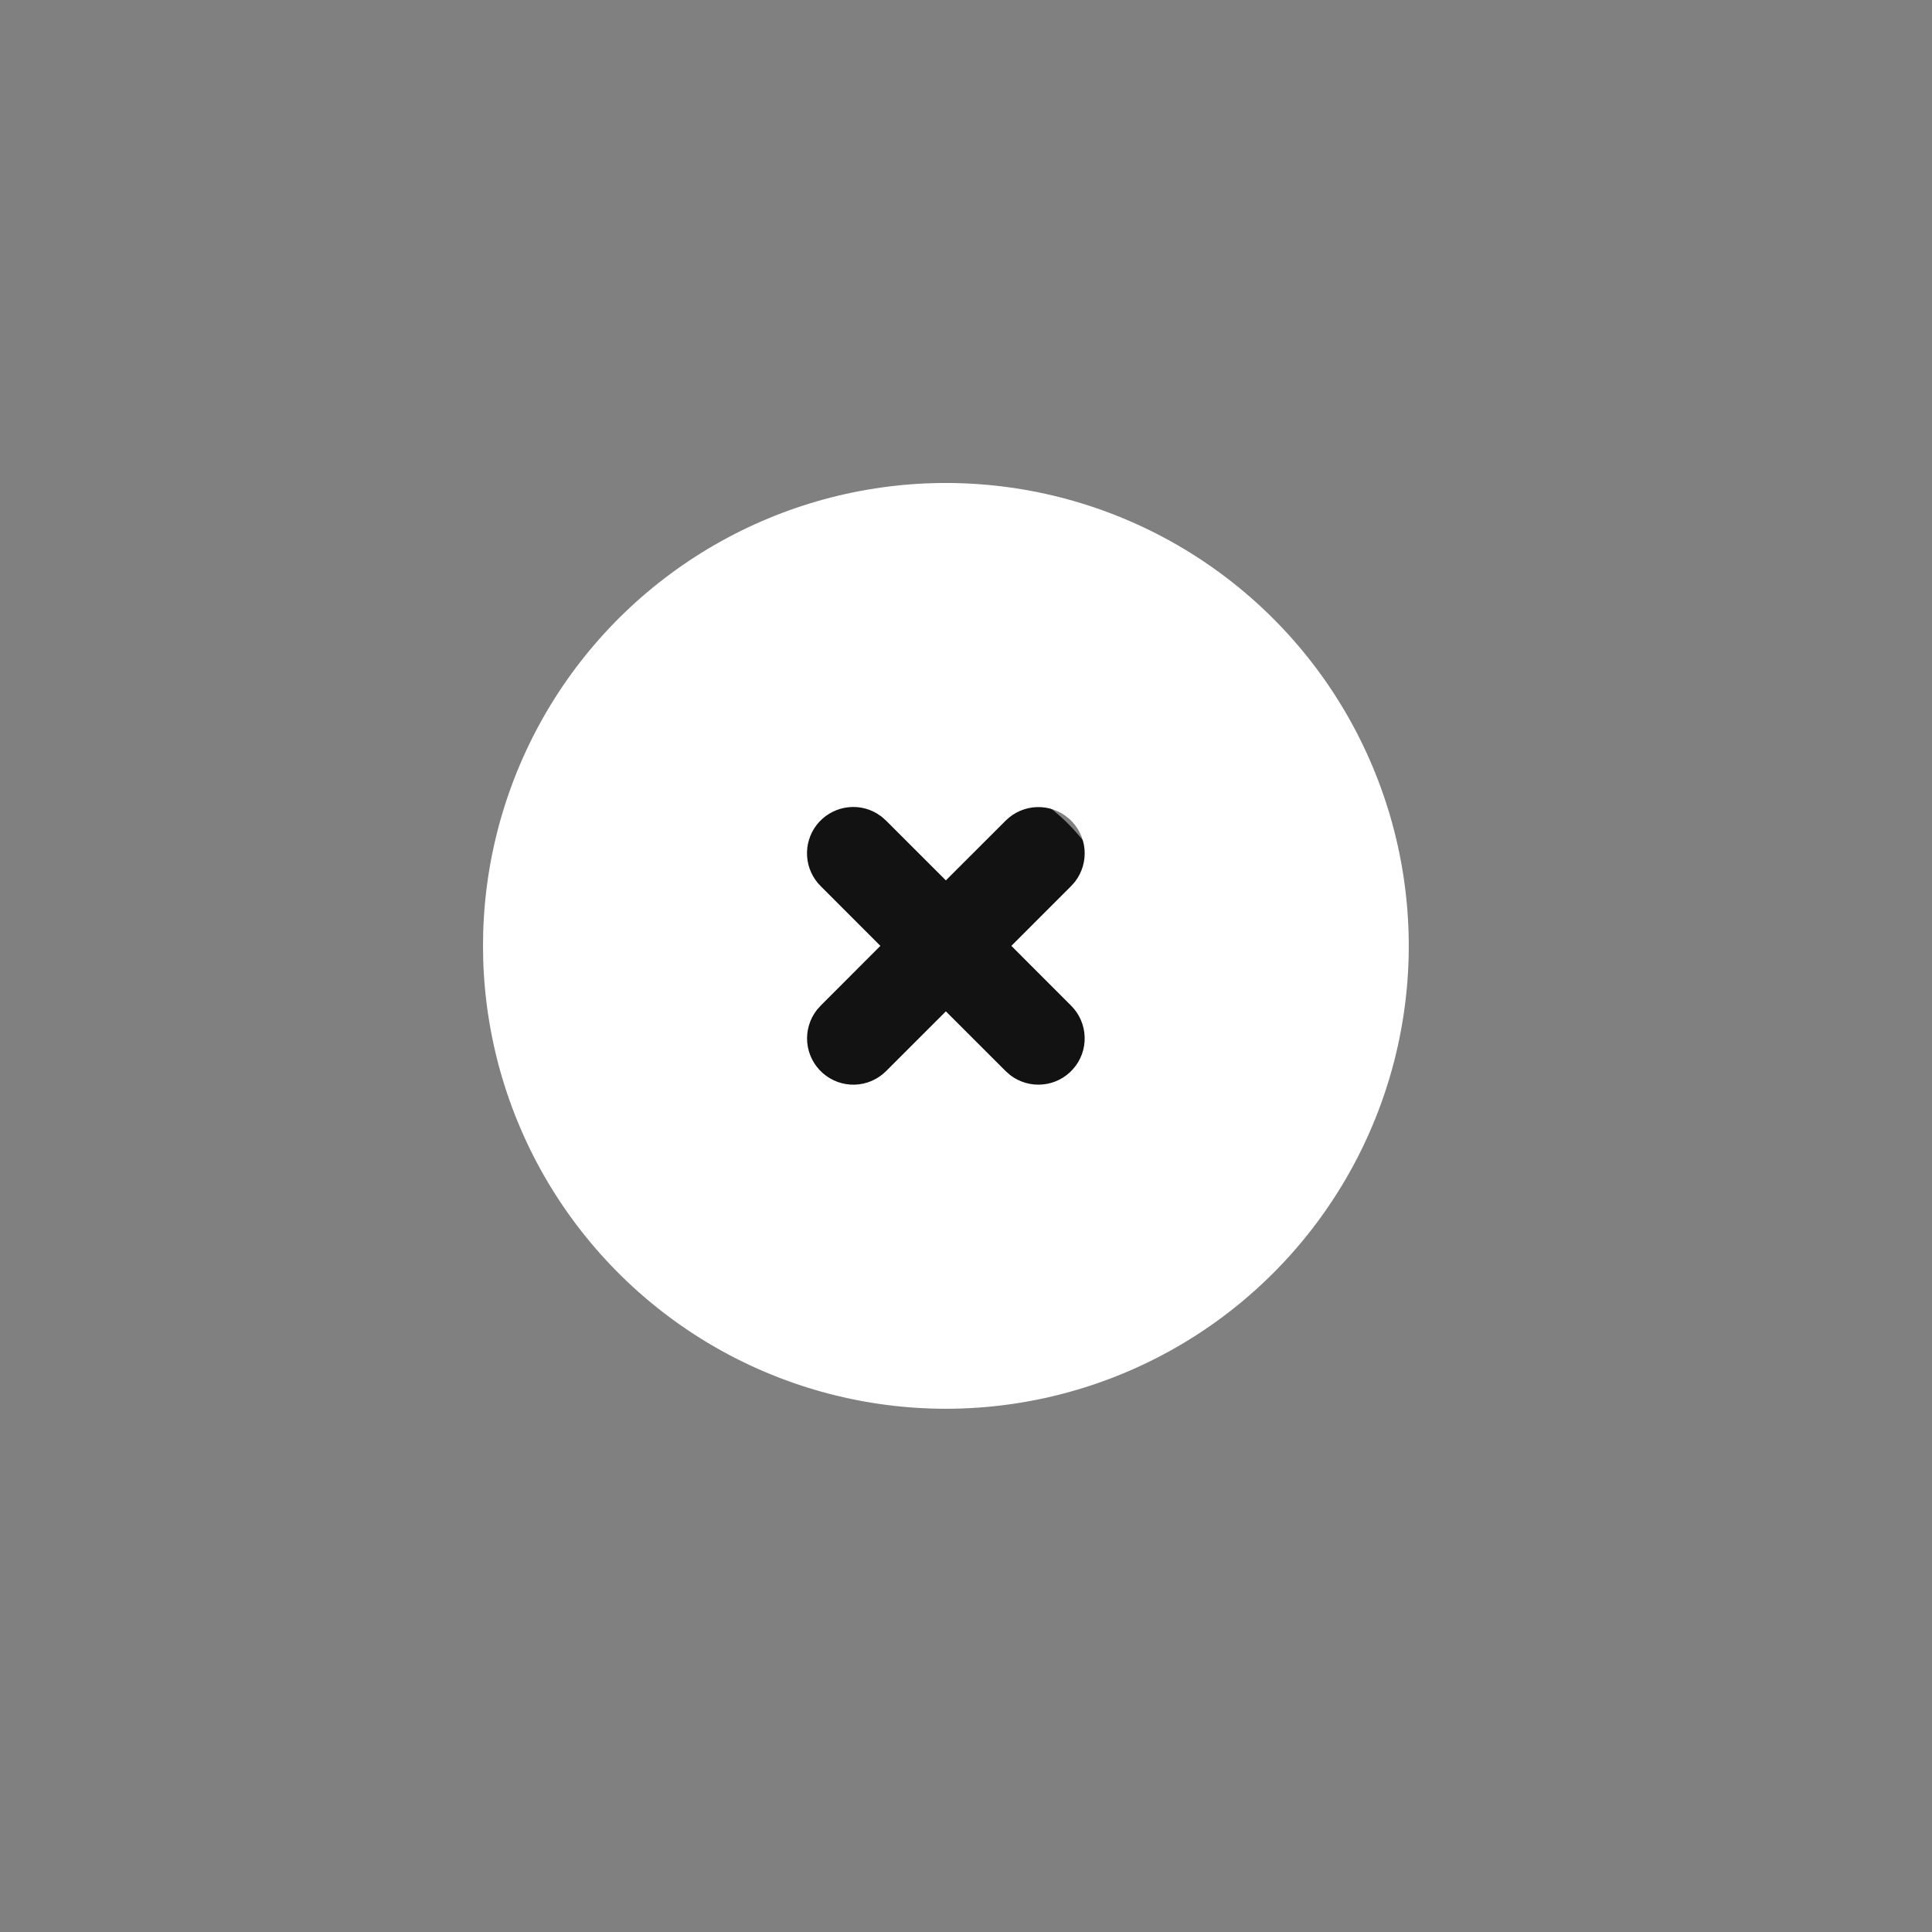 <svg xmlns="http://www.w3.org/2000/svg" width="48" height="48" viewBox="0 0 48 48" fill="none">
  <rect x="0" y="0" width="48" height="48" fill="#808080" stroke="none"/>
  <circle cx="23" cy="24" r="5" fill="#121212"/>
  <path d="M29.25 13.541C30.985 14.542 32.428 15.979 33.436 17.71C34.444 19.441 34.983 21.404 35 23.407C35.016 25.41 34.509 27.382 33.528 29.129C32.548 30.875 31.128 32.336 29.41 33.365C27.692 34.394 25.735 34.957 23.733 34.998C21.73 35.038 19.752 34.555 17.993 33.596C16.235 32.637 14.758 31.235 13.707 29.53C12.657 27.825 12.071 25.874 12.006 23.872L12 23.5L12.006 23.127C12.07 21.141 12.648 19.206 13.683 17.509C14.718 15.813 16.175 14.414 17.912 13.449C19.649 12.483 21.606 11.984 23.593 12C25.58 12.017 27.529 12.547 29.25 13.541ZM21.788 20.211C21.547 20.067 21.262 20.017 20.986 20.069C20.711 20.121 20.464 20.272 20.291 20.493C20.119 20.715 20.034 20.991 20.052 21.271C20.069 21.551 20.189 21.815 20.387 22.013L21.873 23.5L20.387 24.987L20.292 25.095C20.113 25.326 20.029 25.617 20.056 25.907C20.084 26.198 20.222 26.468 20.441 26.661C20.66 26.854 20.944 26.957 21.236 26.948C21.529 26.939 21.806 26.819 22.013 26.613L23.5 25.127L24.987 26.613L25.095 26.708C25.326 26.887 25.617 26.971 25.908 26.943C26.199 26.916 26.468 26.778 26.661 26.559C26.855 26.34 26.957 26.056 26.948 25.764C26.939 25.471 26.82 25.194 26.613 24.987L25.127 23.5L26.613 22.013L26.709 21.905C26.887 21.674 26.971 21.383 26.944 21.092C26.916 20.802 26.779 20.532 26.559 20.339C26.34 20.146 26.056 20.043 25.764 20.052C25.472 20.061 25.194 20.181 24.987 20.387L23.5 21.873L22.013 20.387L21.905 20.291L21.788 20.211Z" fill="white"/>
</svg>